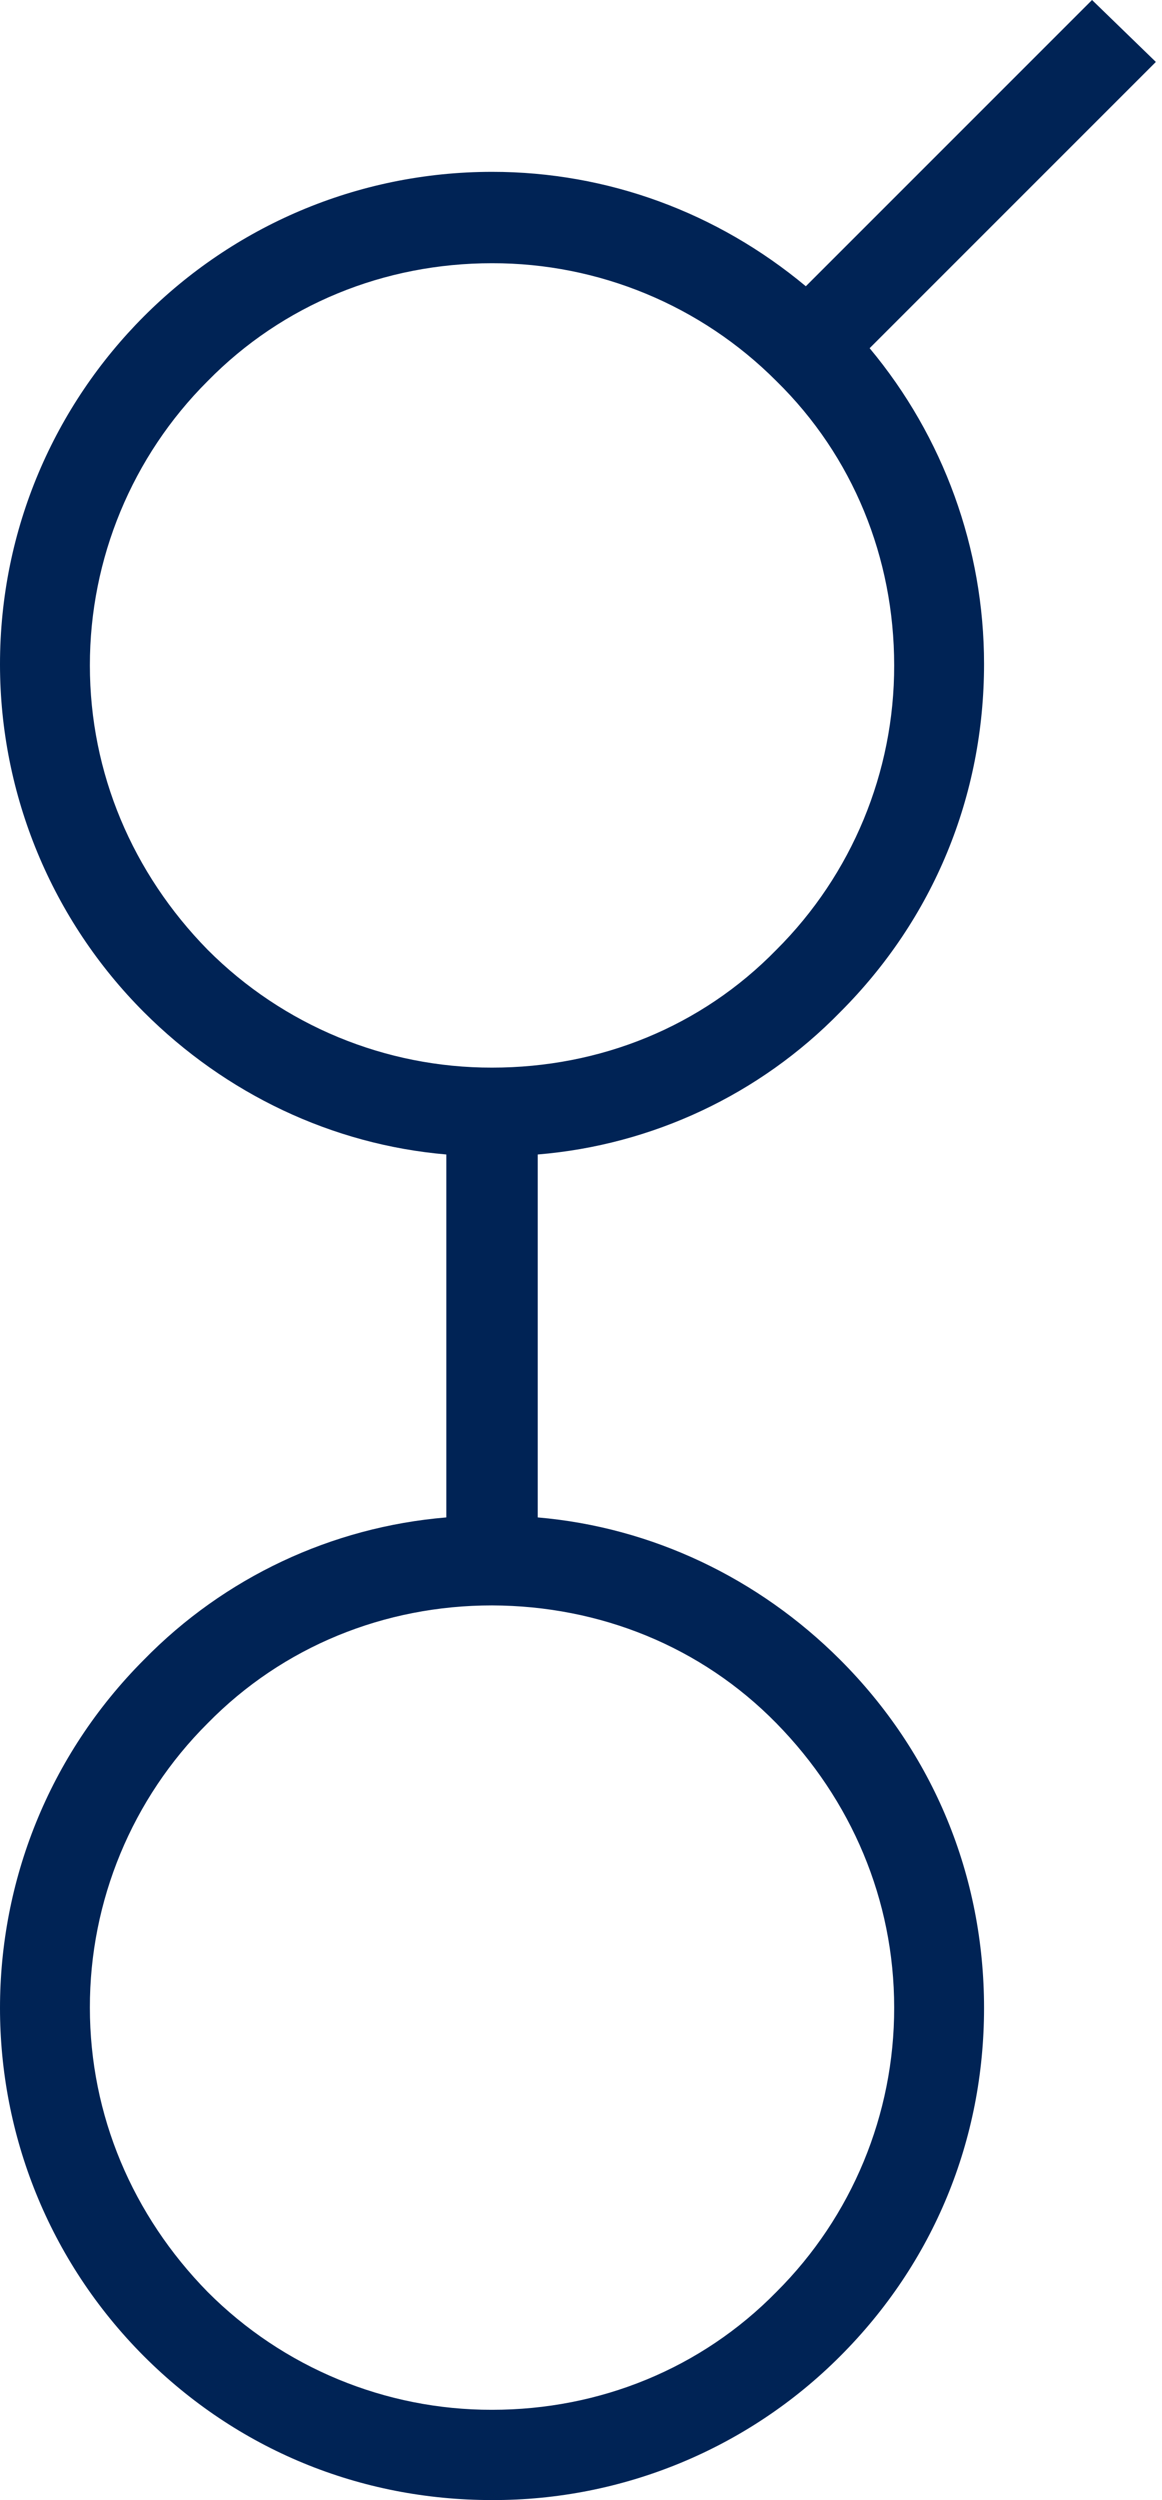 <?xml version="1.0" encoding="UTF-8"?>
<svg width="119px" height="256px" viewBox="0 0 119 256" version="1.1" xmlns="http://www.w3.org/2000/svg" xmlns:xlink="http://www.w3.org/1999/xlink">
    <!-- Generator: Sketch 47.1 (45422) - http://www.bohemiancoding.com/sketch -->
    <title>Golem</title>
    <desc>Created with Sketch.</desc>
    <defs></defs>
    <g id="Classic" stroke="none" stroke-width="1" fill="none" fill-rule="evenodd">
        <g transform="translate(-2782, -2488)" id="Golem" fill="#002355">
            <g transform="translate(2782, 2488)">
                <path d="M50.388,109.322 C39.462,109.339 28.981,104.997 21.269,97.257 C13.574,89.407 9.204,79.159 9.204,68.138 C9.194,57.213 13.535,46.735 21.269,39.019 C28.965,31.169 39.367,26.953 50.388,26.953 C61.314,26.936 71.796,31.279 79.507,39.019 C87.357,46.714 91.572,57.117 91.572,68.138 C91.59,79.064 87.247,89.545 79.507,97.257 C71.812,105.146 61.448,109.322 50.388,109.322 M79.507,176.454 C87.203,184.304 91.572,194.552 91.572,205.573 C91.59,216.499 87.247,226.981 79.507,234.692 C71.812,242.542 61.409,246.757 50.388,246.757 C39.462,246.775 28.981,242.432 21.269,234.692 C13.574,226.842 9.204,216.594 9.204,205.573 C9.186,194.647 13.529,184.166 21.269,176.454 C28.965,168.604 39.367,164.389 50.388,164.389 C61.448,164.428 71.812,168.604 79.507,176.454 M100.776,67.983 C100.775,56.167 96.629,44.726 89.059,35.654 L118.371,6.342 L111.836,0 L82.524,29.312 C73.475,21.772 62.26,17.595 50.388,17.595 C22.541,17.614 -0.019,40.205 1.20255542e-05,68.052 C0.009,81.396 5.307,94.192 14.734,103.637 C23.087,111.99 33.992,117.211 45.709,118.216 L45.709,155.379 C33.966,156.353 22.968,161.529 14.734,169.958 C-4.911,189.668 -4.911,221.556 14.734,241.266 C24.285,250.818 36.853,256 50.388,256 C63.762,256.04 76.598,250.736 86.043,241.266 C95.594,231.715 100.776,219.147 100.776,205.612 C100.776,192.077 95.594,179.509 86.043,169.958 C77.69,161.605 66.785,156.384 55.067,155.379 L55.067,118.216 C66.813,117.25 77.813,112.073 86.043,103.637 C95.594,94.086 100.776,81.518 100.776,67.983 Z" id="Logo"></path>
            </g>
        </g>
    </g>
</svg>